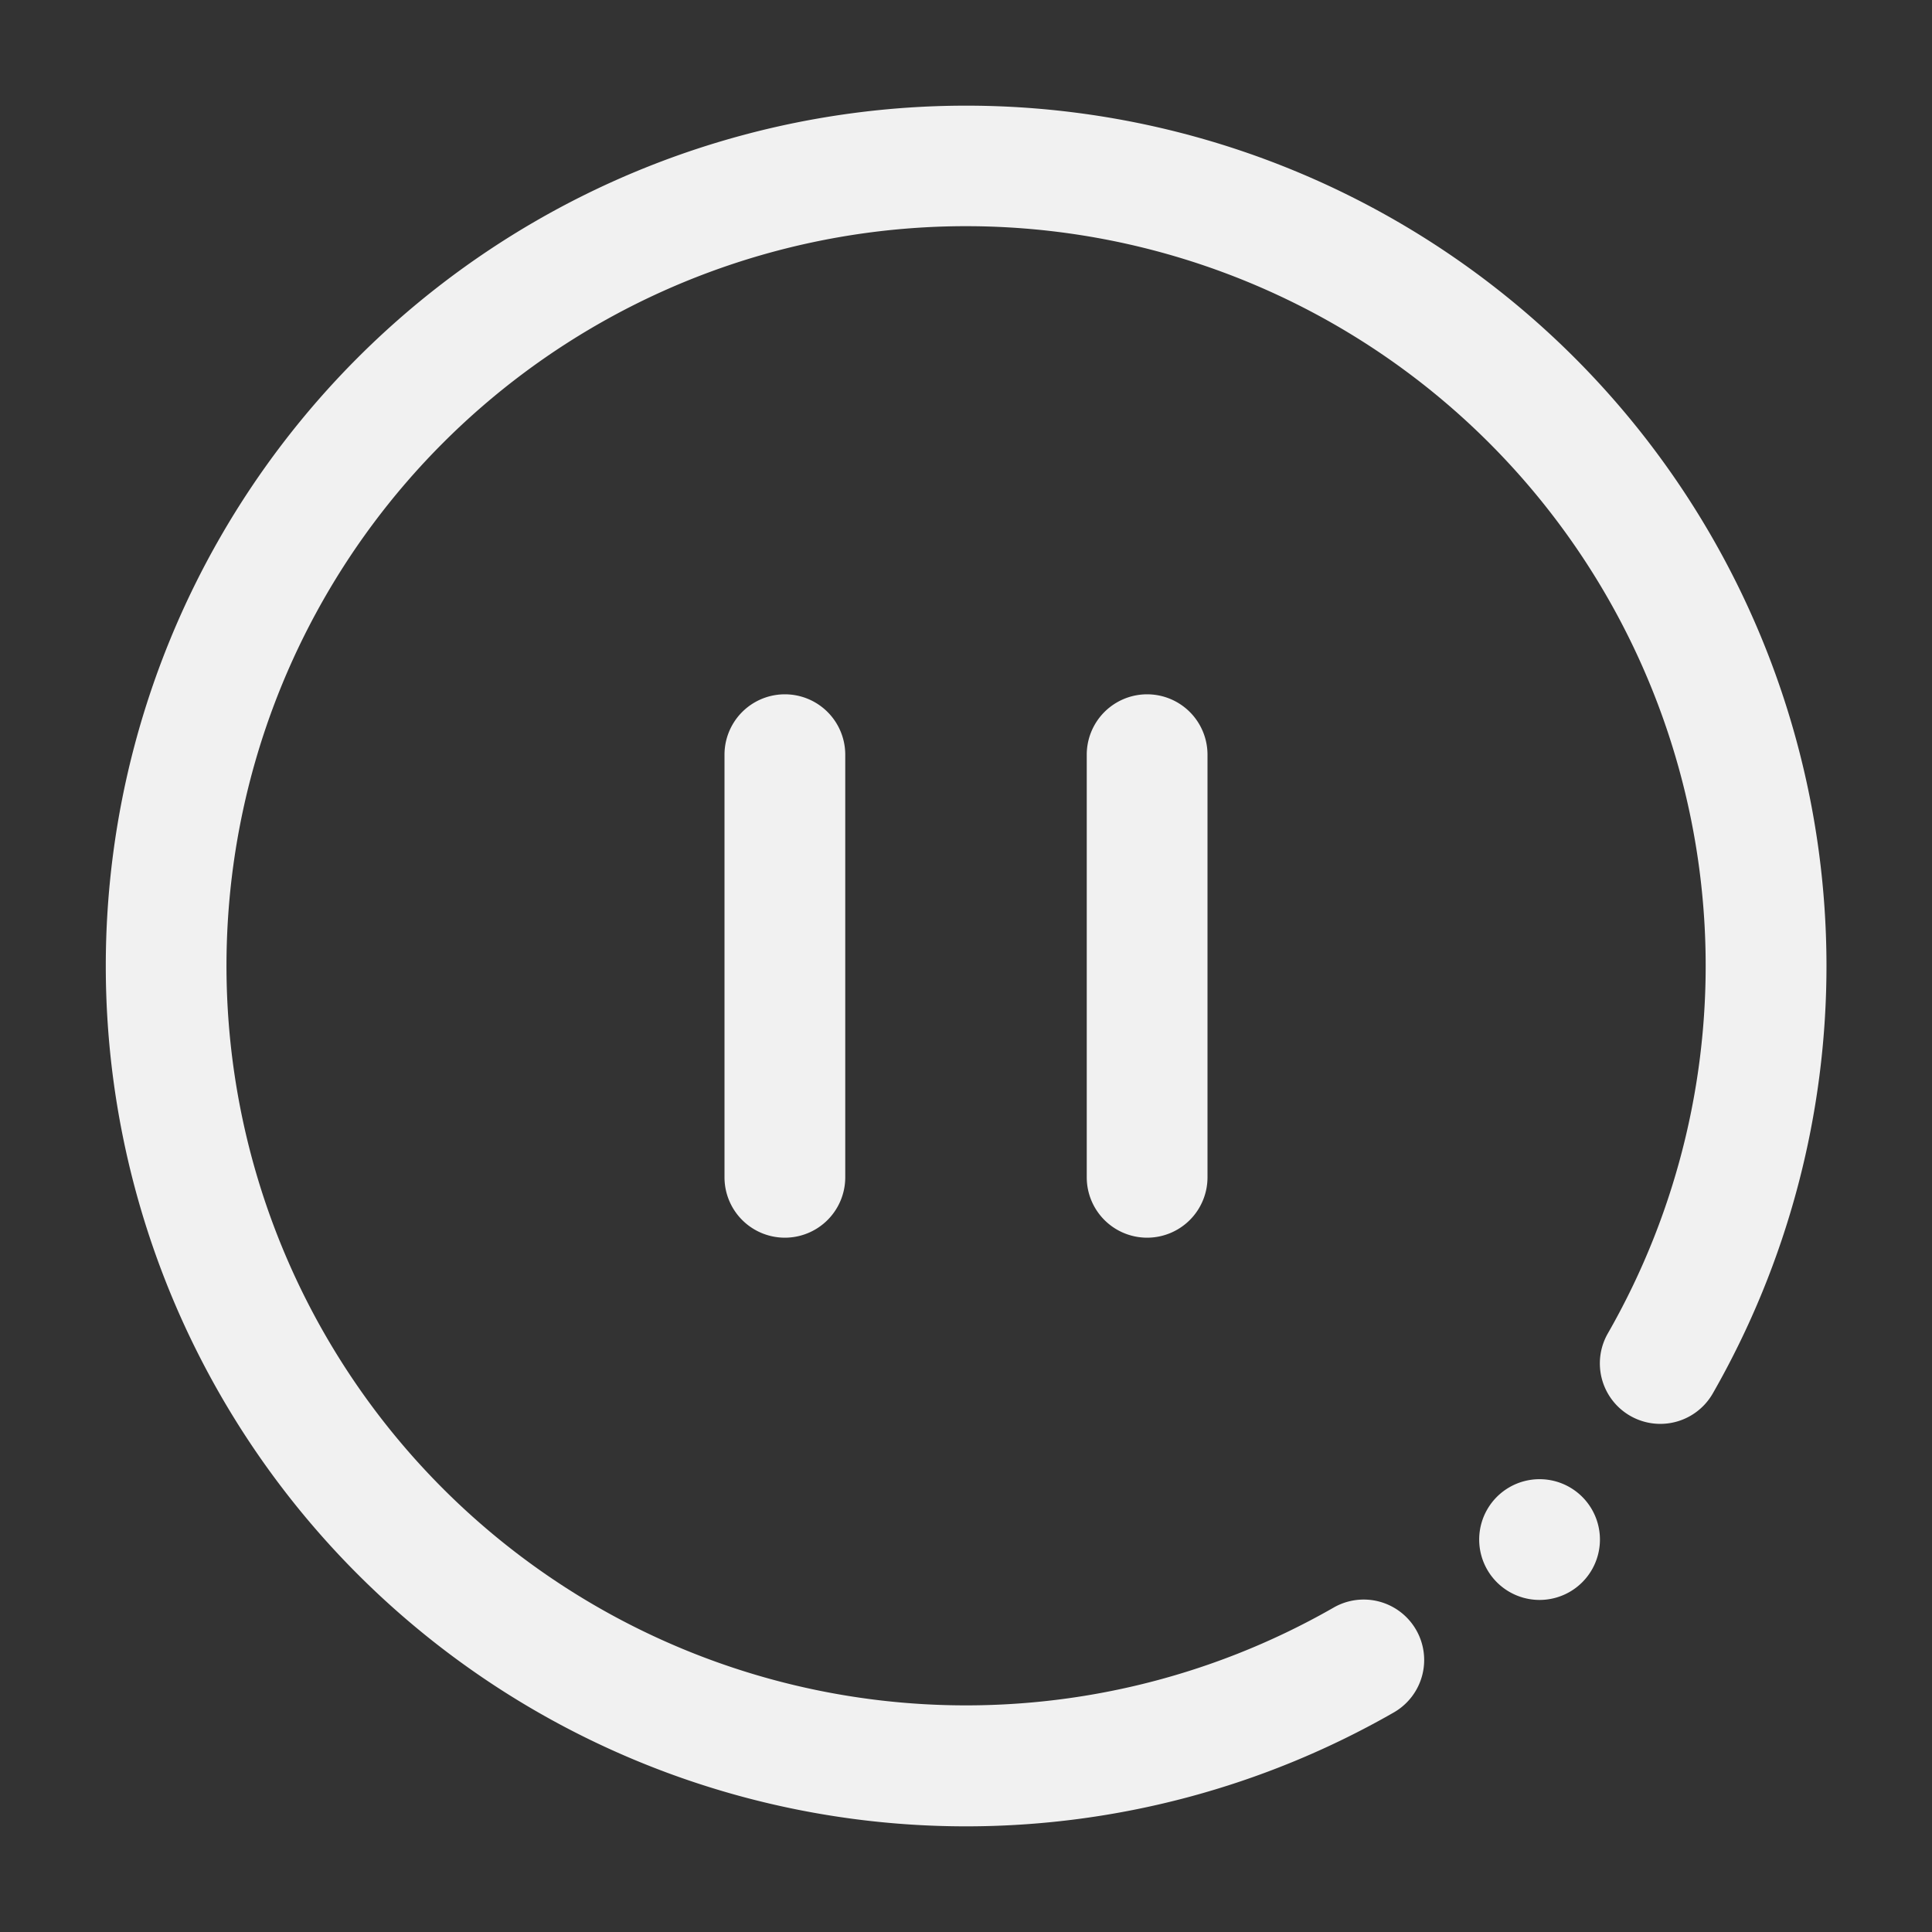 <?xml version="1.0" standalone="no"?><!DOCTYPE svg PUBLIC "-//W3C//DTD SVG 1.1//EN" "http://www.w3.org/Graphics/SVG/1.1/DTD/svg11.dtd"><svg t="1664197752170" class="icon" viewBox="0 0 1024 1024" version="1.1" xmlns="http://www.w3.org/2000/svg" p-id="10294" xmlns:xlink="http://www.w3.org/1999/xlink" width="48" height="48"><rect x="0" y="0" width="1024" height="1024" fill="#333333" stroke="none"/><path d="M816 816m-32 0a32 32 0 1 0 64 0 32 32 0 1 0-64 0Z" p-id="10295" fill="#f1f1f1"></path><path d="M512 968a456 456 0 1 1 395.76-229.36 32 32 0 0 1-55.52-32 392 392 0 1 0-145.44 145.44 32 32 0 0 1 32 55.52A456 456 0 0 1 512 968z" p-id="10296" fill="#f1f1f1"></path><path d="M416 656a32 32 0 0 1-32-32V400a32 32 0 0 1 64 0v224a32 32 0 0 1-32 32zM608 656a32 32 0 0 1-32-32V400a32 32 0 0 1 64 0v224a32 32 0 0 1-32 32z" p-id="10297" fill="#f1f1f1"></path></svg>